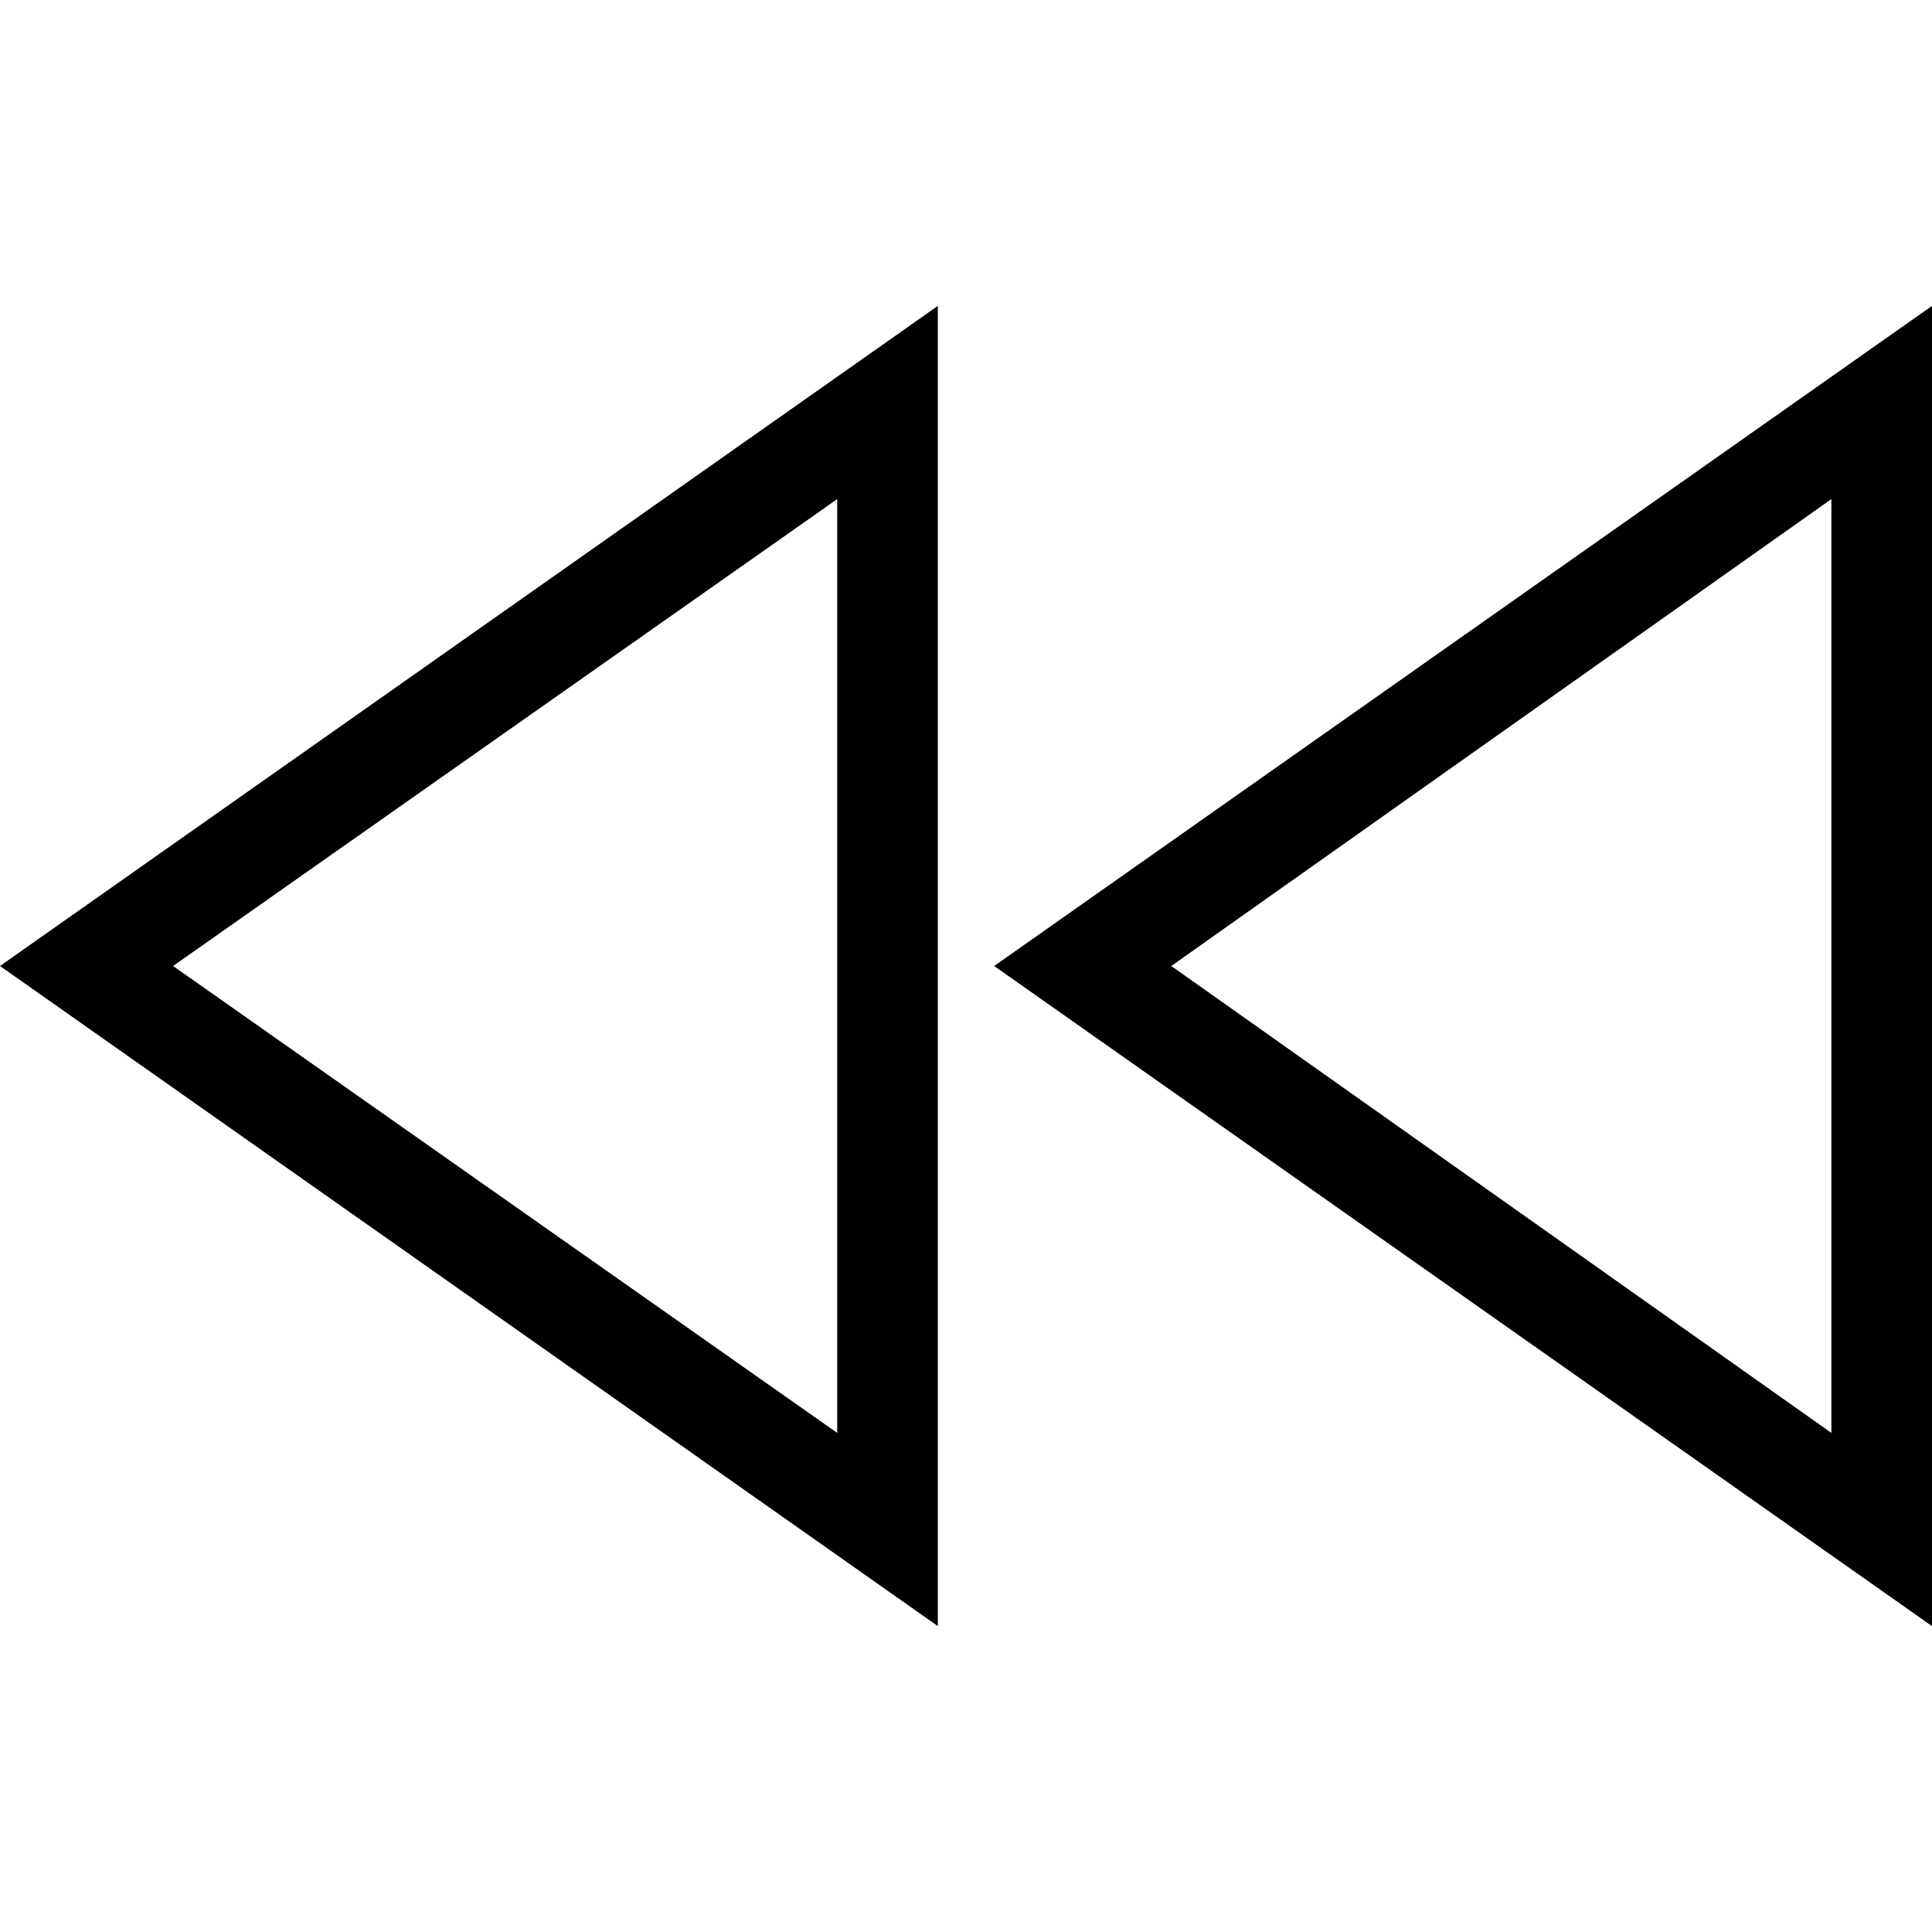 <svg enable-background="new 0 0 48 48" viewBox="0 0 48 48" xmlns="http://www.w3.org/2000/svg"><path d="m45.5 12.4v23.2l-16.4-11.6zm-24.7 0v23.2l-16.5-11.6zm27.2-4.8-23.3 16.4 23.3 16.4zm-24.7 0-23.3 16.4 23.3 16.4z"/><path d="m0 0h48v48h-48z" fill="none"/></svg>